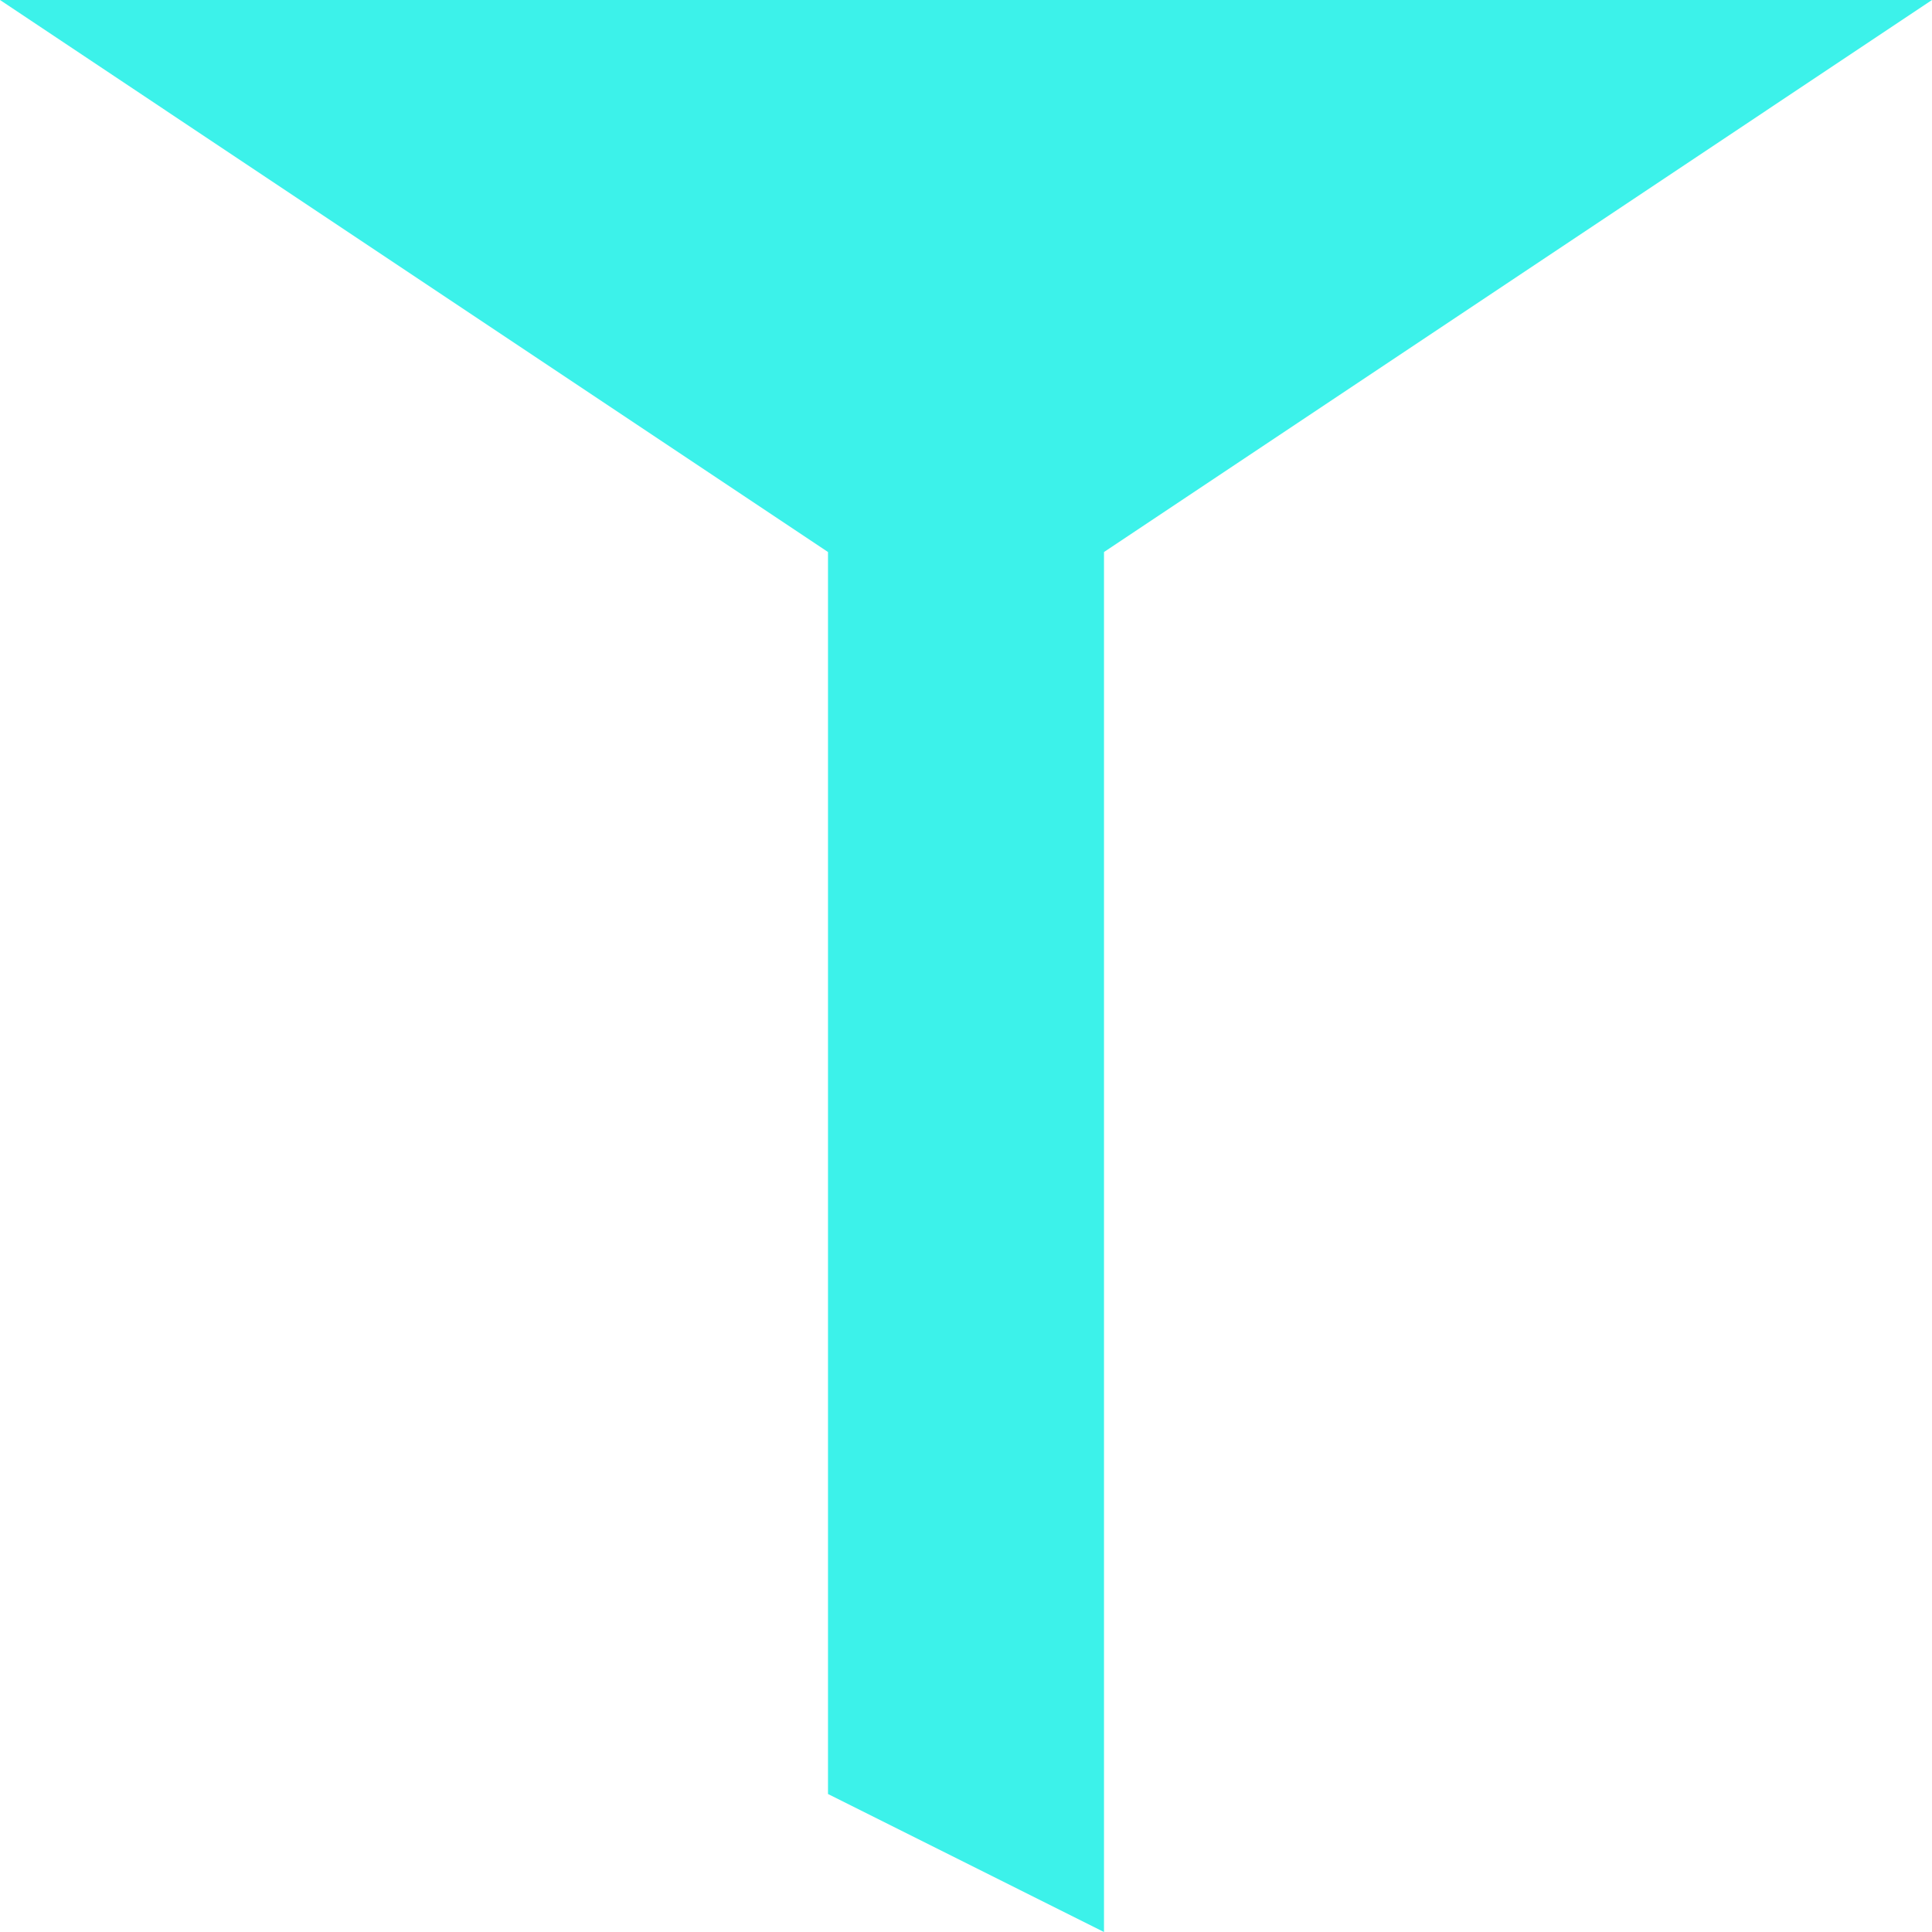 <?xml version="1.0" encoding="UTF-8" standalone="no"?>
<svg
   xmlns:dc="http://purl.org/dc/elements/1.1/"
   xmlns:cc="http://creativecommons.org/ns#"
   xmlns:rdf="http://www.w3.org/1999/02/22-rdf-syntax-ns#"
   xmlns:svg="http://www.w3.org/2000/svg"
   xmlns="http://www.w3.org/2000/svg"
   id="svg8"
   version="1.1"
   viewBox="0 0 118.533 118.533"
   height="448"
   width="448">
  <defs
     id="defs2" />
  <g
     transform="translate(-8.467,-170)"
     id="layer1">
    <path
       id="path4553"
       d="m 8.467,170 50.8,33.867 0,76.2 16.933,8.467 V 203.867 l 50.8,-33.867 z"
       style="fill:#3bf2ea;fill-opacity:0.989;stroke:none;stroke-width:2.117;stroke-linecap:butt;stroke-linejoin:miter;stroke-miterlimit:4;stroke-dasharray:none;stroke-opacity:1" />
  </g>
</svg>
